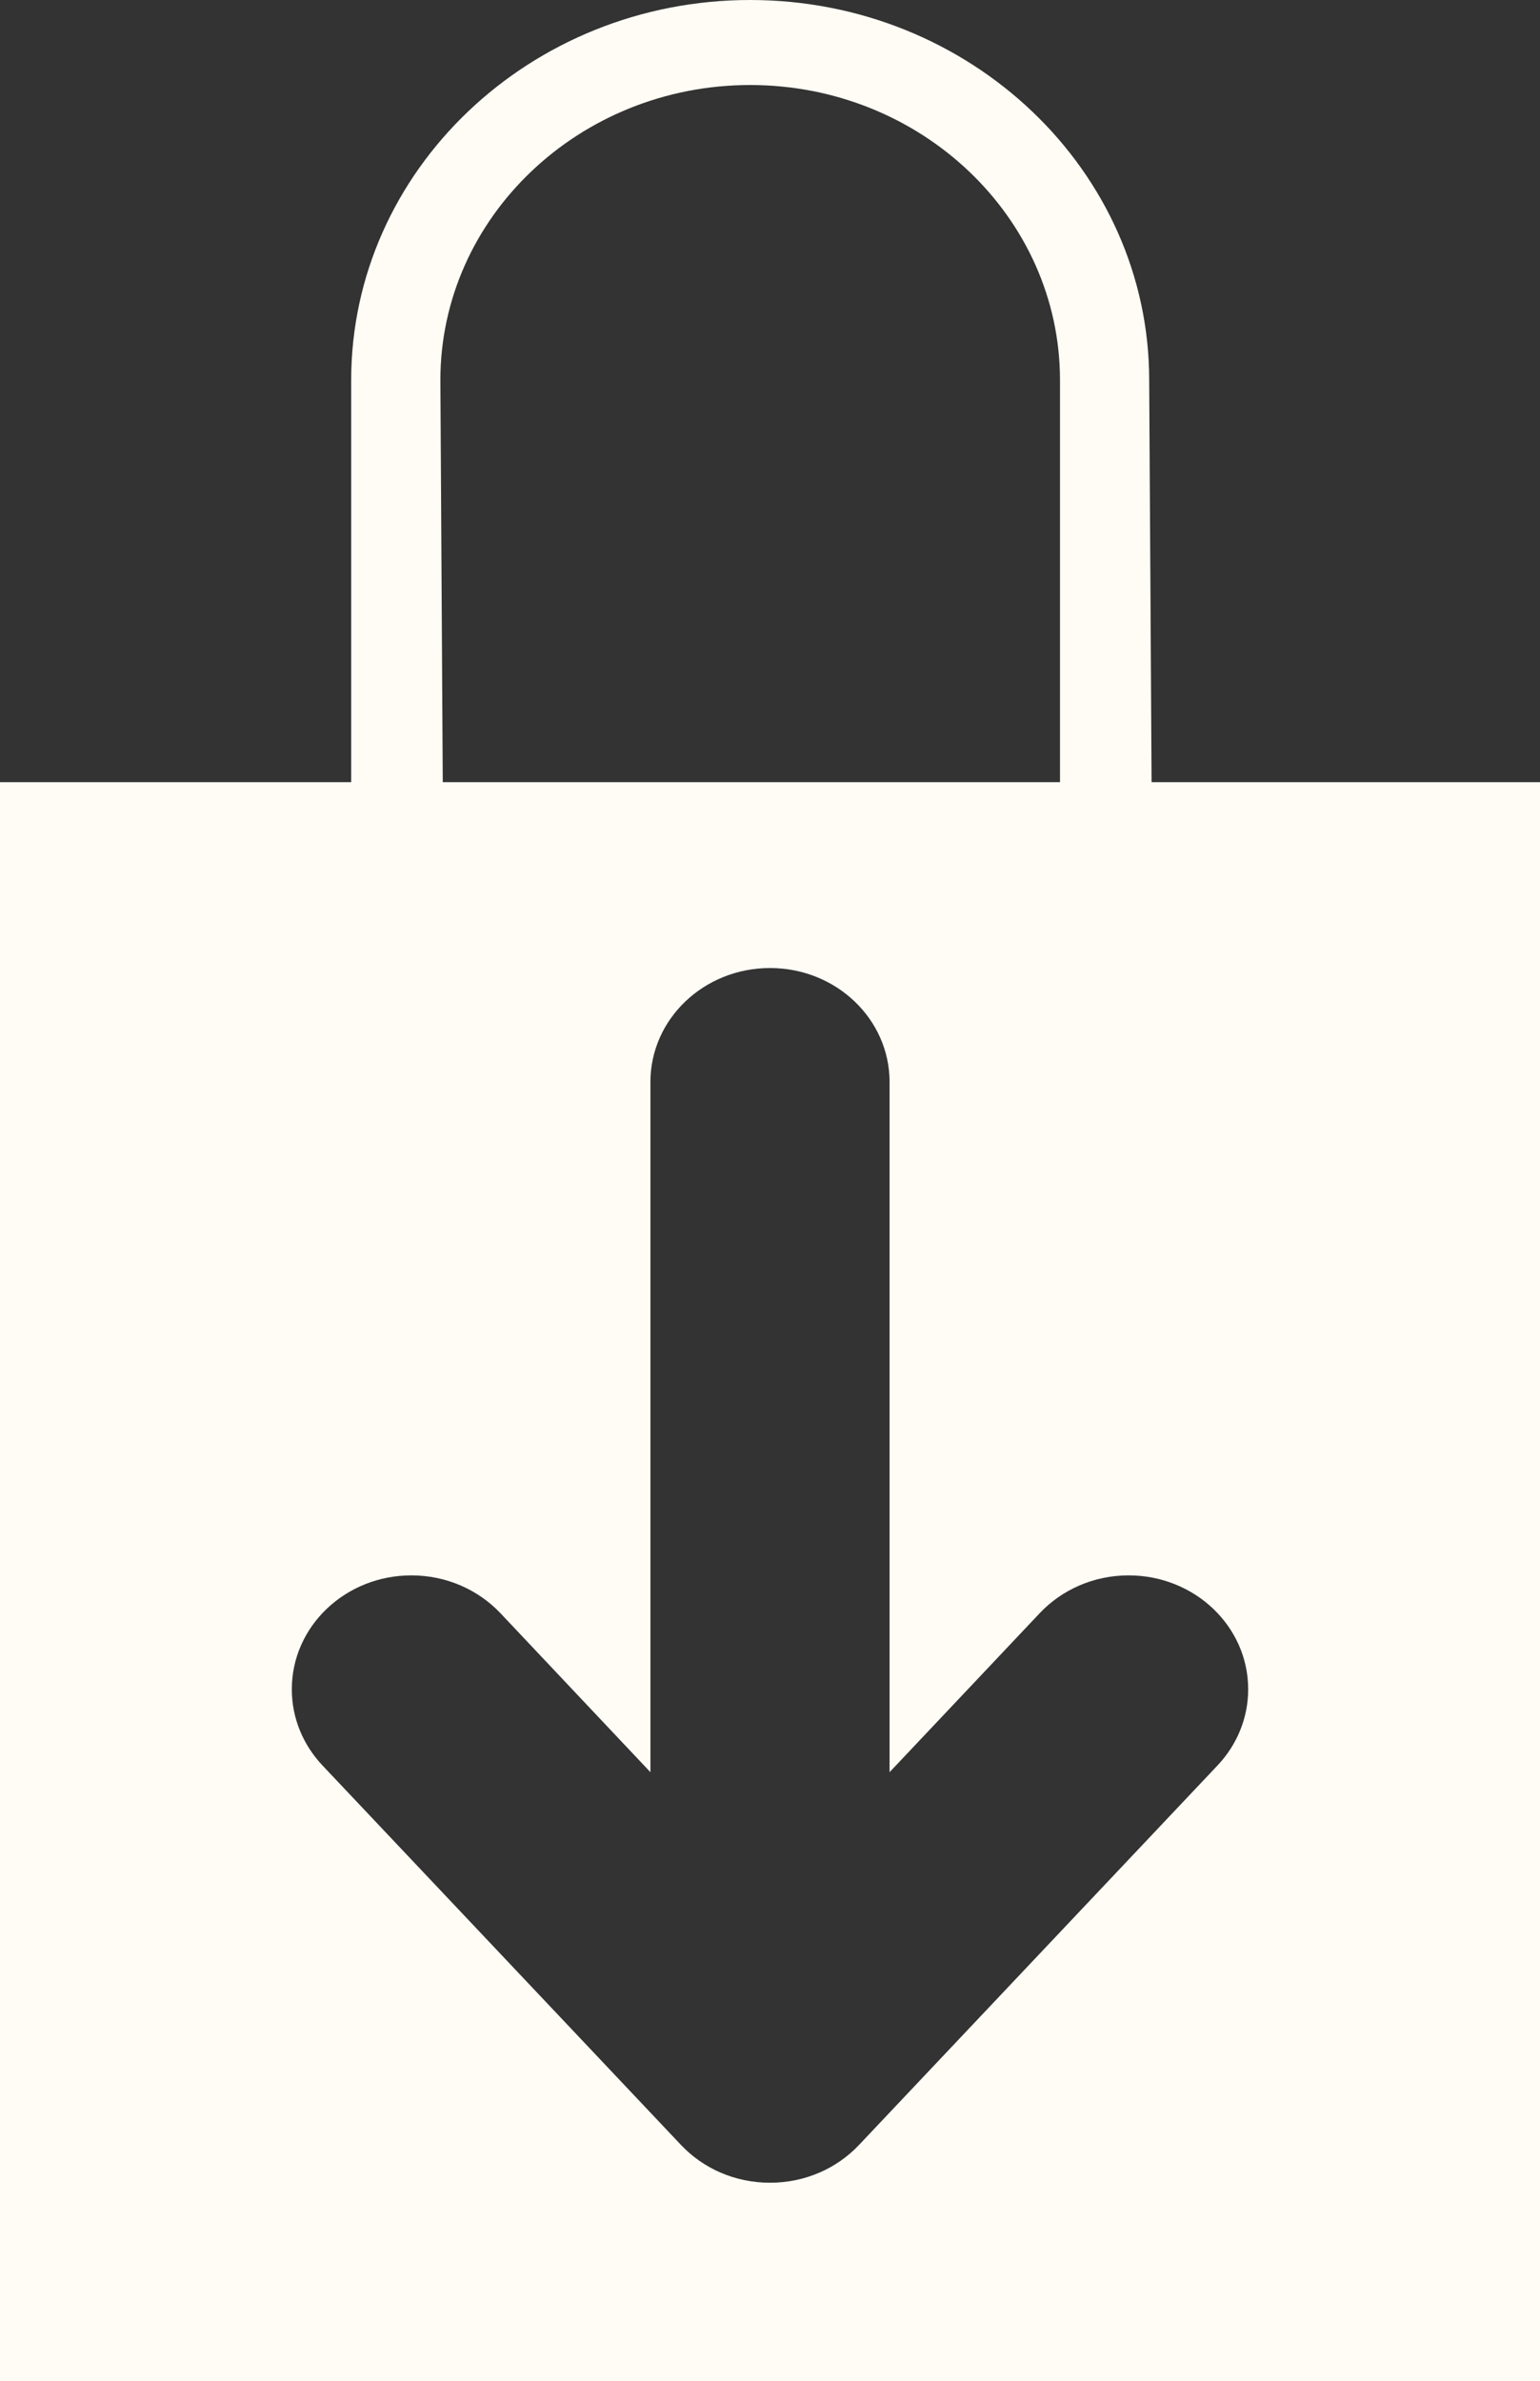 <?xml version="1.0" encoding="utf-8"?>
<!-- Generator: Adobe Illustrator 16.0.0, SVG Export Plug-In . SVG Version: 6.00 Build 0)  -->
<!DOCTYPE svg PUBLIC "-//W3C//DTD SVG 1.1//EN" "http://www.w3.org/Graphics/SVG/1.1/DTD/svg11.dtd">
<svg version="1.1" id="Ebene_1" xmlns:ev="http://www.w3.org/2001/xml-events"
	 xmlns="http://www.w3.org/2000/svg" xmlns:xlink="http://www.w3.org/1999/xlink" x="0px" y="0px" width="10.998px" height="17px"
	 viewBox="156.001 193 10.998 17" enable-background="new 156.001 193 10.998 17" xml:space="preserve">
<rect x="156.001" y="193" width="10.998" height="17" fill="#333333" stroke="none"/>
<path fill="#FFFCF5" d="M164.225,198.584l-0.017-2.87c0-1.497-1.279-2.714-2.85-2.714c-1.571,0-2.849,1.217-2.849,2.714v2.87h-2.508
	V210h10.998v-11.416H164.225z M161.358,193.607c1.221,0,2.213,0.945,2.213,2.107v2.87h-4.408l-0.017-2.87
	C159.146,194.552,160.138,193.607,161.358,193.607z M164.696,205.604l-2.561,2.71c-0.157,0.166-0.383,0.269-0.635,0.269
	s-0.478-0.103-0.635-0.269l-2.561-2.71c-0.136-0.144-0.219-0.335-0.219-0.544c0-0.449,0.382-0.813,0.854-0.813
	c0.252,0,0.478,0.104,0.635,0.269l1.072,1.136v-4.927c0-0.45,0.382-0.814,0.854-0.814s0.854,0.364,0.854,0.814v4.927l1.073-1.136
	c0.156-0.165,0.383-0.269,0.634-0.269c0.472,0,0.854,0.364,0.854,0.813C164.915,205.269,164.832,205.46,164.696,205.604z"/>
</svg>
